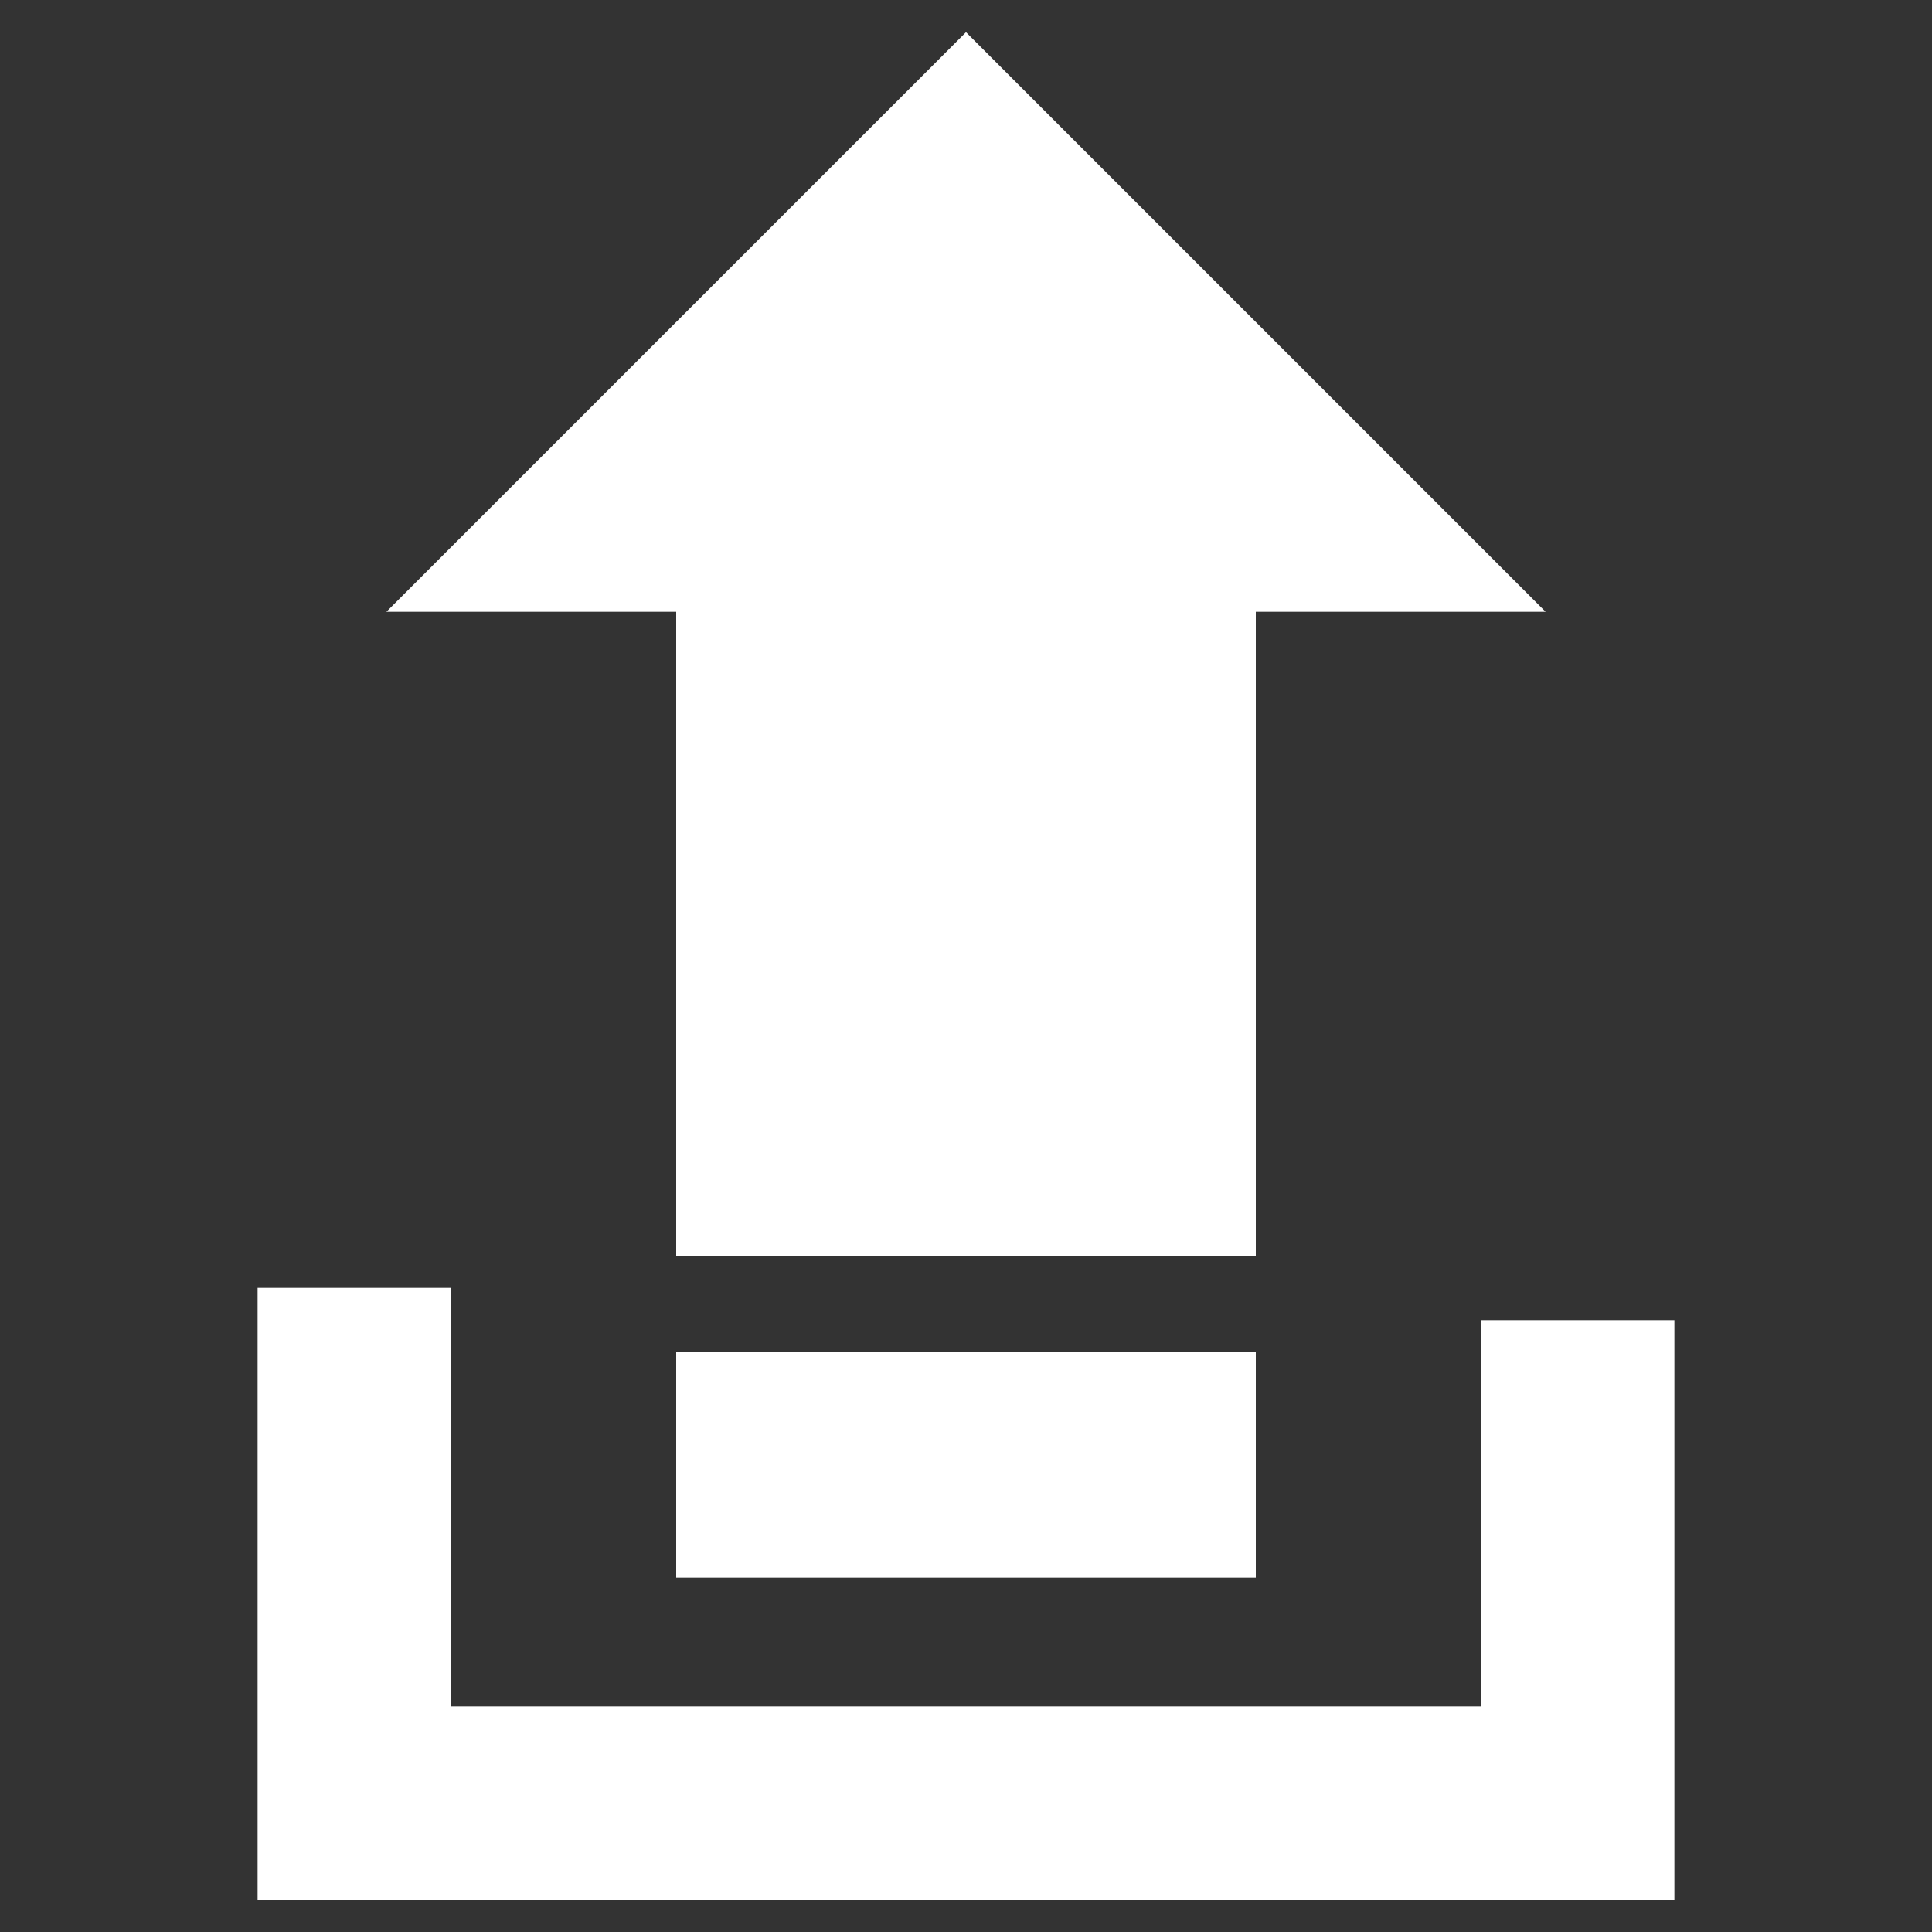 <svg xmlns="http://www.w3.org/2000/svg" viewBox="0 0 60 60">
  <rect x="0" y="0" width="60" height="60" fill="#333333" stroke="none"/>
  <g id="upload" class="upload">
    <path
        d="
        M 8 40 v 19 h 44 v -18 h -6 v 12 h -32 v -13 z
        M 30 1 l 18 18 h -9 v 20 h -18 v -20 h -9 z
        M 21 42 h 18 v 7 h -18 z
        "
        stroke-linejoin="round"
        fill="#fff">
    </path>
  </g>
</svg>
